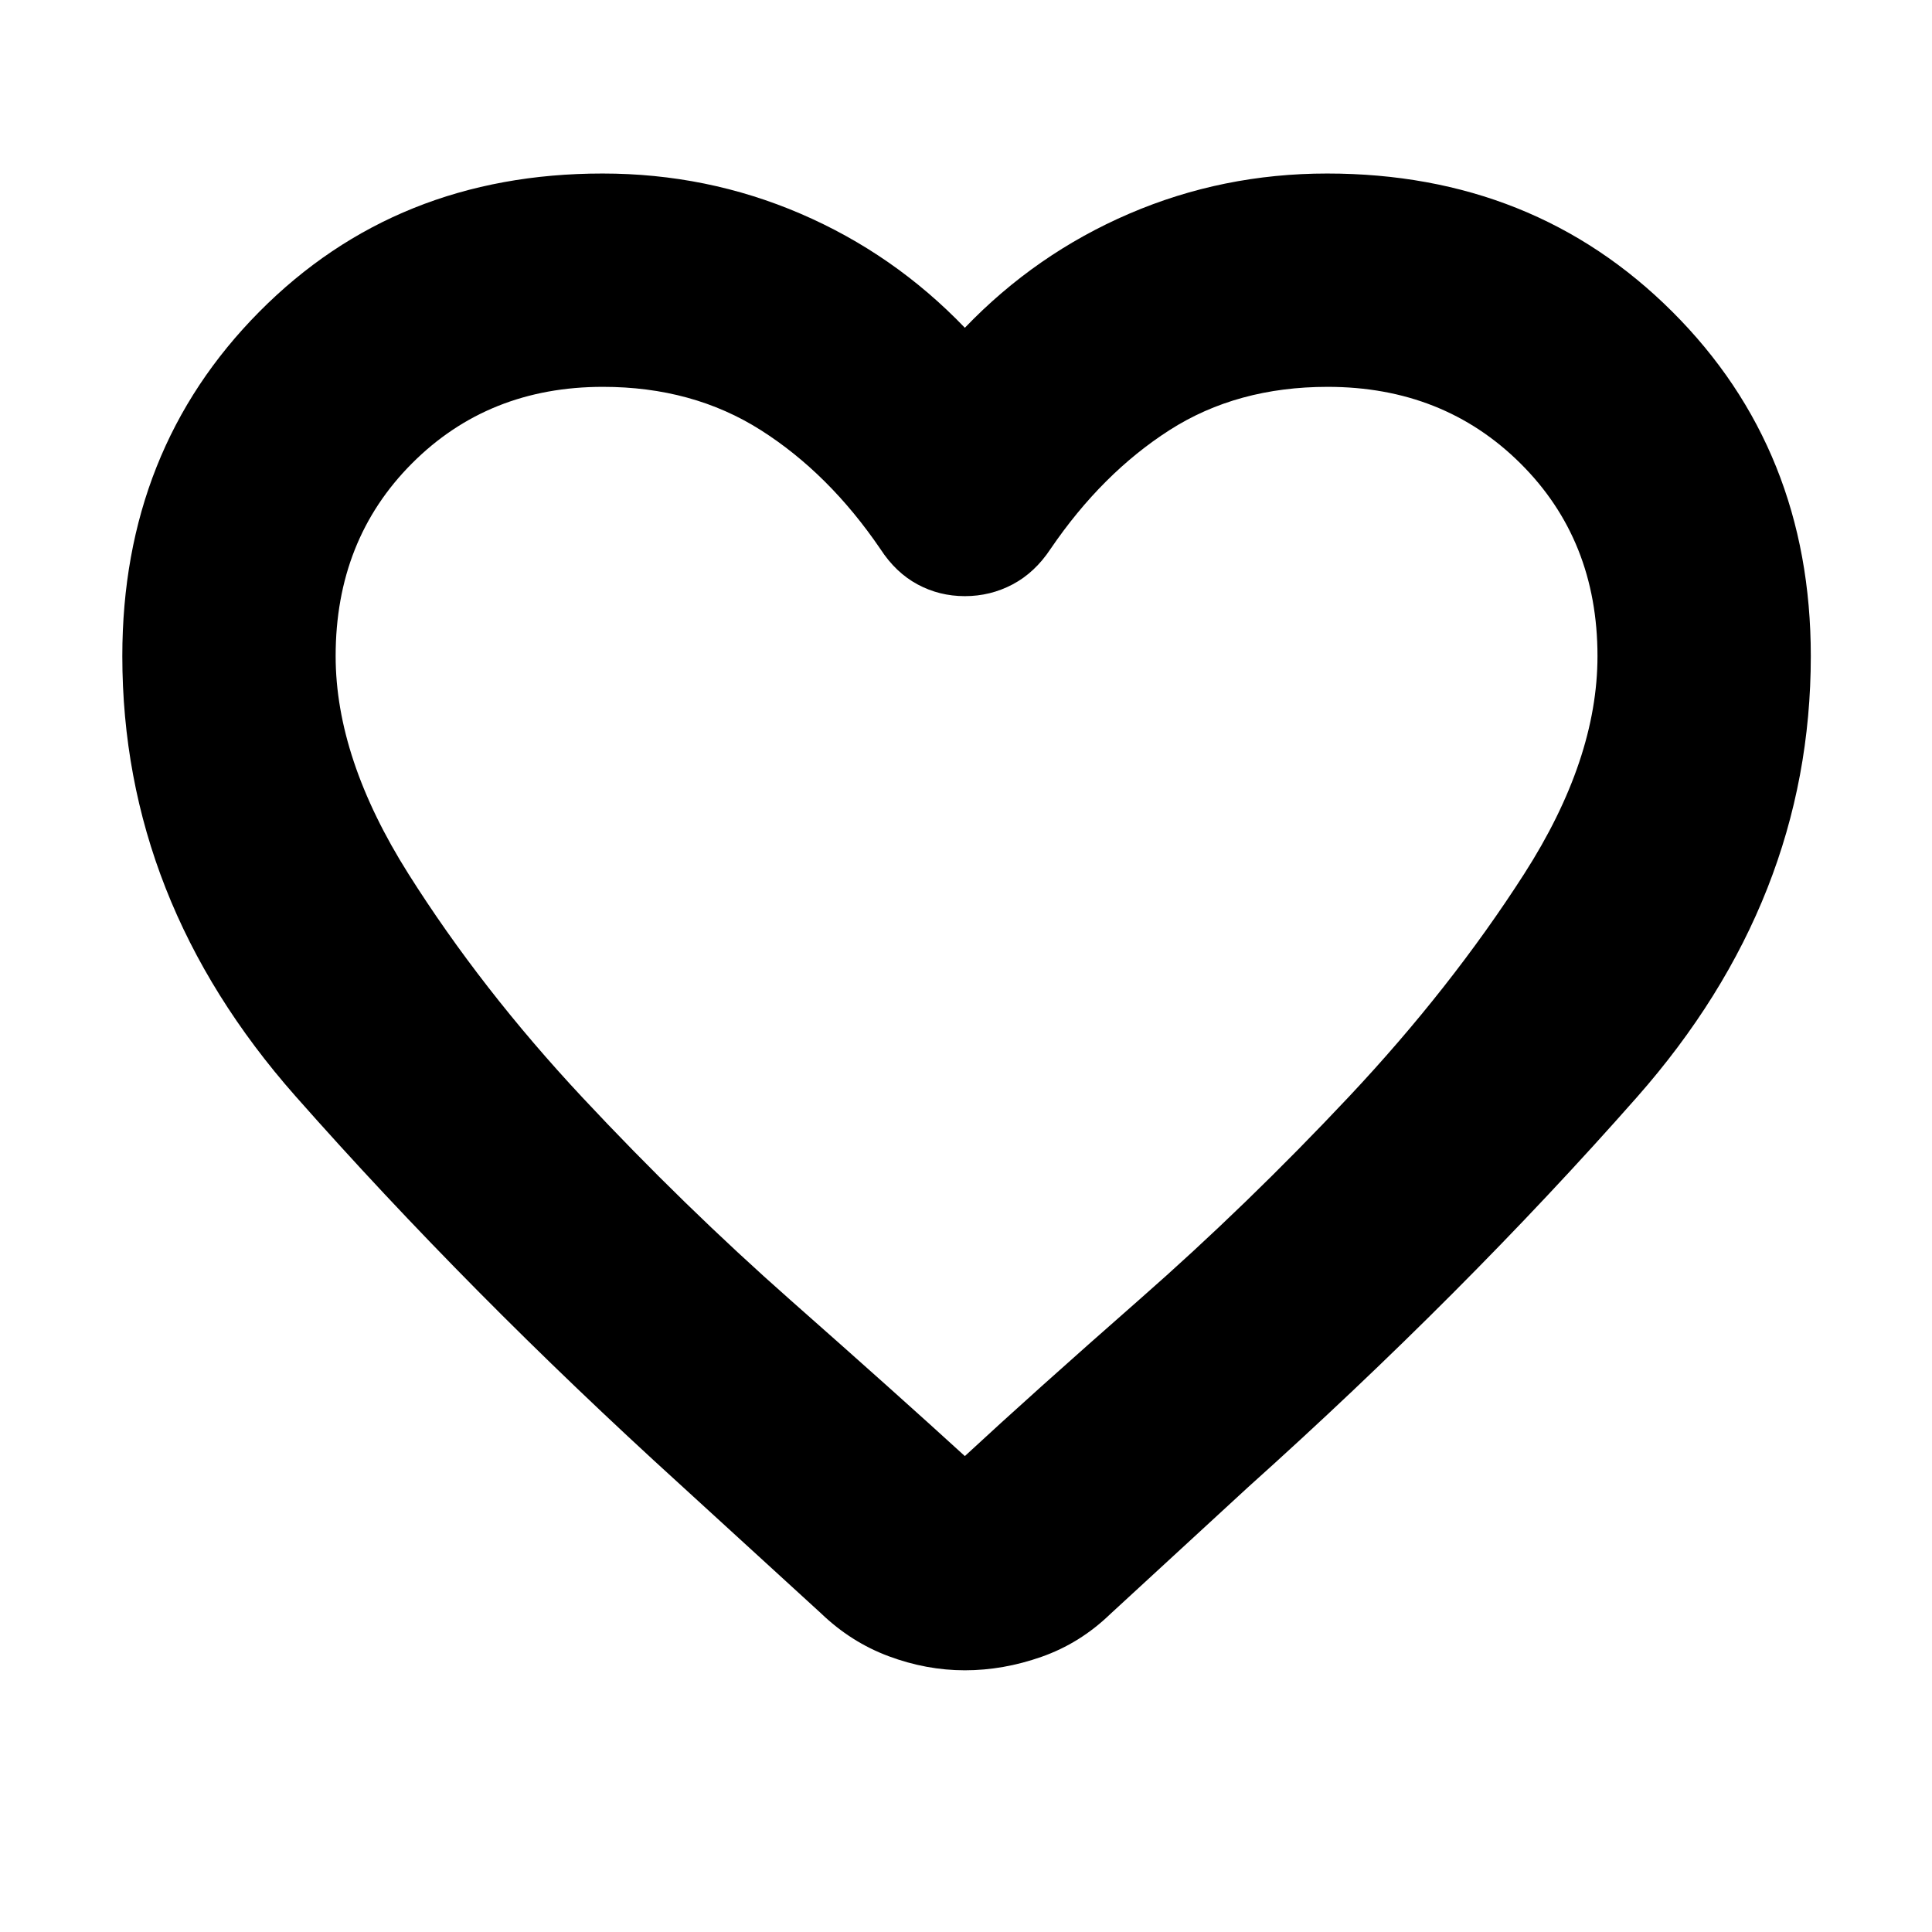 <svg xmlns="http://www.w3.org/2000/svg" height="24" viewBox="0 -960 960 960" width="24"><path d="M479.43-130.04q-19.08 0-37.82-6.98-18.74-6.98-33.7-21.37l-70.13-64.13Q232.91-317.83 146.85-415.3 60.78-512.78 60.78-634q0-102.45 68.09-171.12 68.09-68.66 170.56-68.66 51.87 0 98.31 19.95 46.43 19.96 81.69 56.7 35.27-36.74 81.7-56.7 46.44-19.95 98.3-19.95 102.7 0 171.53 68.66 68.82 68.67 68.82 171.12 0 121.22-86.41 219.2-86.41 97.97-193.28 193.84l-68.57 63.13q-14.95 14.4-33.98 21.09-19.02 6.7-38.11 6.7Zm-41.95-557.13q-25.61-37.61-59.46-59.11t-78.43-21.5q-56.92 0-94.86 38.02-37.95 38.02-37.95 95.76 0 50.91 36.15 108.19t86.47 111.13q50.32 53.85 103.57 100.85 53.25 47 86.46 77.35 33.44-31 86.92-77.95 53.49-46.94 104.02-100.73 50.54-53.8 86.98-110.6 36.43-56.81 36.43-108.24 0-57.74-38.31-95.76-38.3-38.02-95.76-38.02-45.01 0-78.58 21.5-33.56 21.5-59.17 59.11-7.74 11.69-18.78 17.54-11.05 5.85-23.75 5.85-12.69 0-23.53-5.85-10.84-5.85-18.42-17.54ZM480-502.13Z"/></svg>